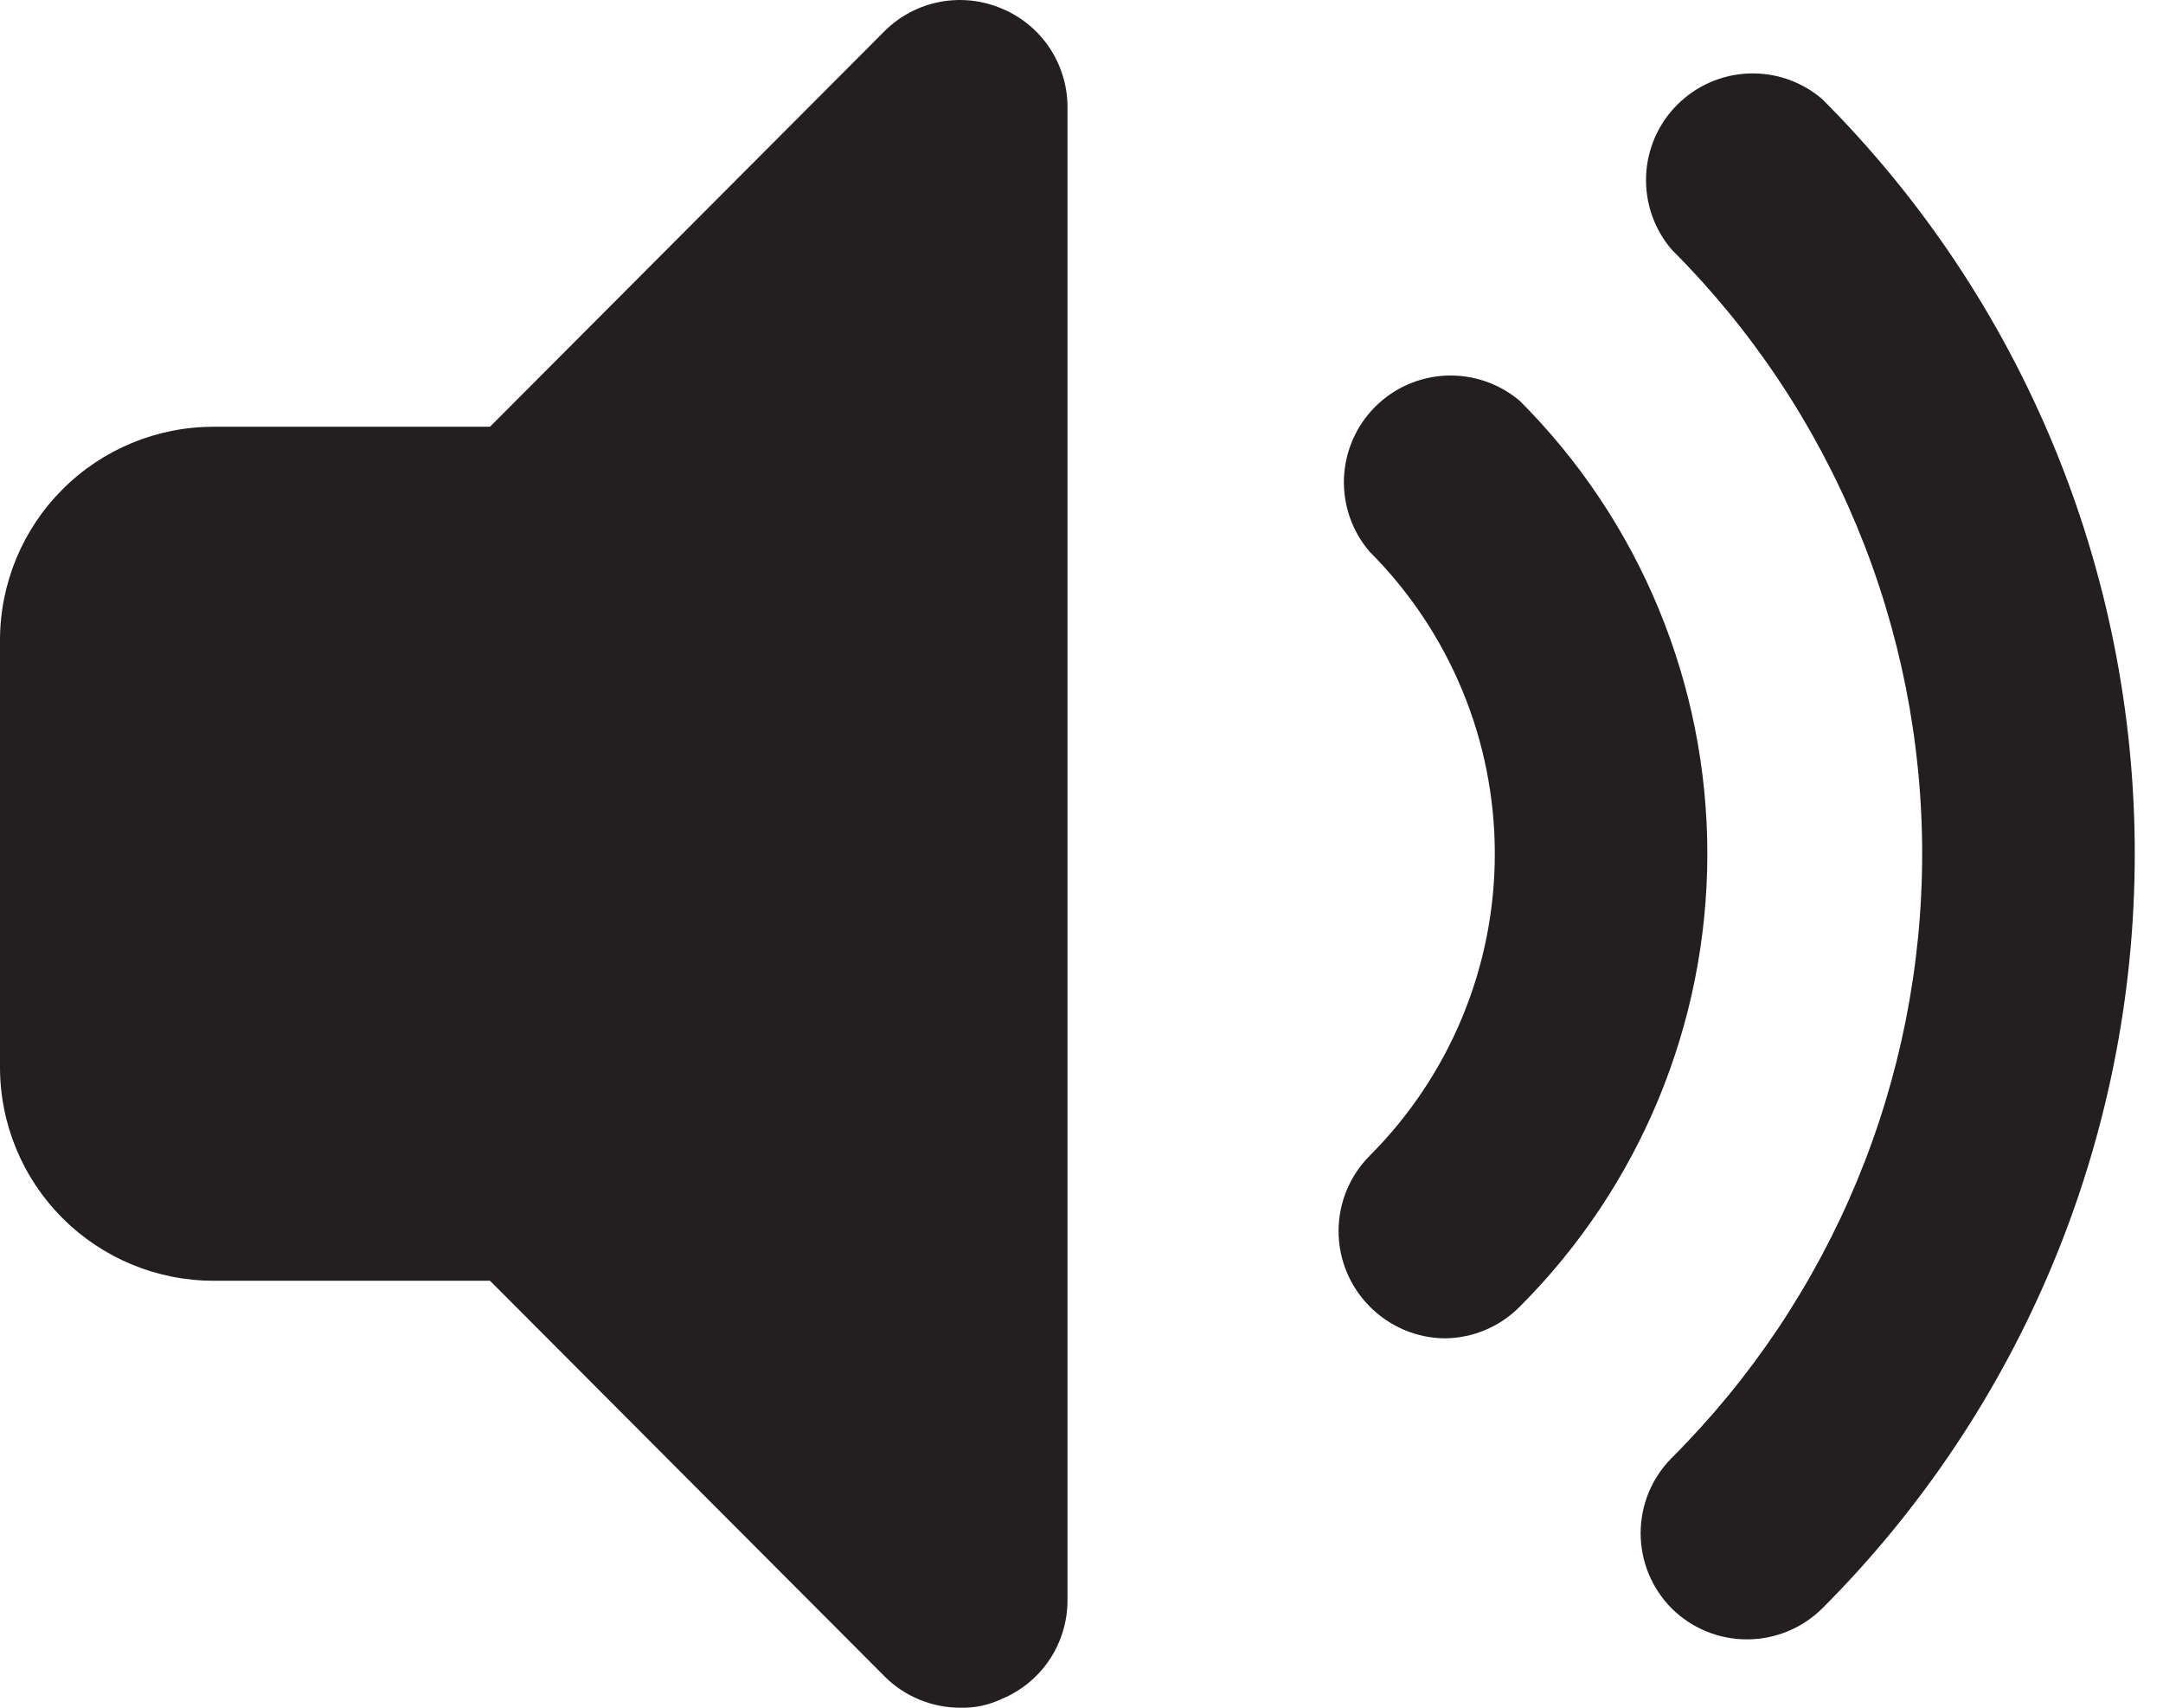 <svg width="38" height="30" viewBox="0 0 38 30" fill="none" xmlns="http://www.w3.org/2000/svg">
<path d="M30.681 28.799C30.189 28.797 29.718 28.602 29.369 28.256C29.019 27.904 28.823 27.429 28.823 26.934C28.823 26.438 29.019 25.963 29.369 25.612C30.764 24.218 31.87 22.564 32.625 20.743C33.38 18.922 33.769 16.97 33.769 14.998C33.769 13.027 33.38 11.075 32.625 9.253C31.87 7.432 30.764 5.778 29.369 4.385C29.061 4.026 28.901 3.564 28.919 3.092C28.937 2.62 29.133 2.173 29.467 1.839C29.801 1.505 30.249 1.309 30.721 1.291C31.193 1.273 31.654 1.433 32.013 1.741C35.529 5.257 37.504 10.026 37.504 14.998C37.504 19.97 35.529 24.739 32.013 28.256C31.838 28.429 31.63 28.567 31.401 28.66C31.173 28.753 30.928 28.801 30.681 28.799Z" fill="#231F20"/>
<path d="M25.392 23.511C25.144 23.51 24.899 23.46 24.67 23.363C24.442 23.267 24.235 23.126 24.061 22.949C23.712 22.598 23.516 22.122 23.516 21.627C23.516 21.131 23.712 20.656 24.061 20.305C24.758 19.608 25.311 18.781 25.689 17.87C26.067 16.96 26.261 15.984 26.261 14.998C26.261 14.012 26.067 13.036 25.689 12.126C25.311 11.215 24.758 10.388 24.061 9.691C23.754 9.333 23.593 8.871 23.611 8.399C23.63 7.927 23.825 7.48 24.159 7.146C24.493 6.812 24.941 6.616 25.413 6.598C25.885 6.58 26.346 6.74 26.705 7.047C28.812 9.157 29.995 12.017 29.995 14.998C29.995 17.98 28.812 20.839 26.705 22.949C26.359 23.302 25.887 23.504 25.392 23.511Z" fill="#231F20"/>
<path d="M17.591 0.147C17.25 0.003 16.873 -0.036 16.509 0.034C16.145 0.104 15.811 0.28 15.547 0.54L8.608 7.497H3.751C2.756 7.497 1.802 7.892 1.099 8.596C0.395 9.299 0 10.253 0 11.248V18.748C0 19.743 0.395 20.697 1.099 21.4C1.802 22.104 2.756 22.499 3.751 22.499H8.608L15.547 29.456C15.722 29.63 15.93 29.767 16.158 29.86C16.387 29.954 16.632 30.001 16.878 30C17.124 30.006 17.369 29.954 17.591 29.849C17.933 29.709 18.227 29.47 18.434 29.163C18.64 28.856 18.752 28.494 18.754 28.124V1.872C18.752 1.502 18.64 1.14 18.434 0.833C18.227 0.526 17.933 0.287 17.591 0.147Z" fill="#231F20"/>
</svg>

